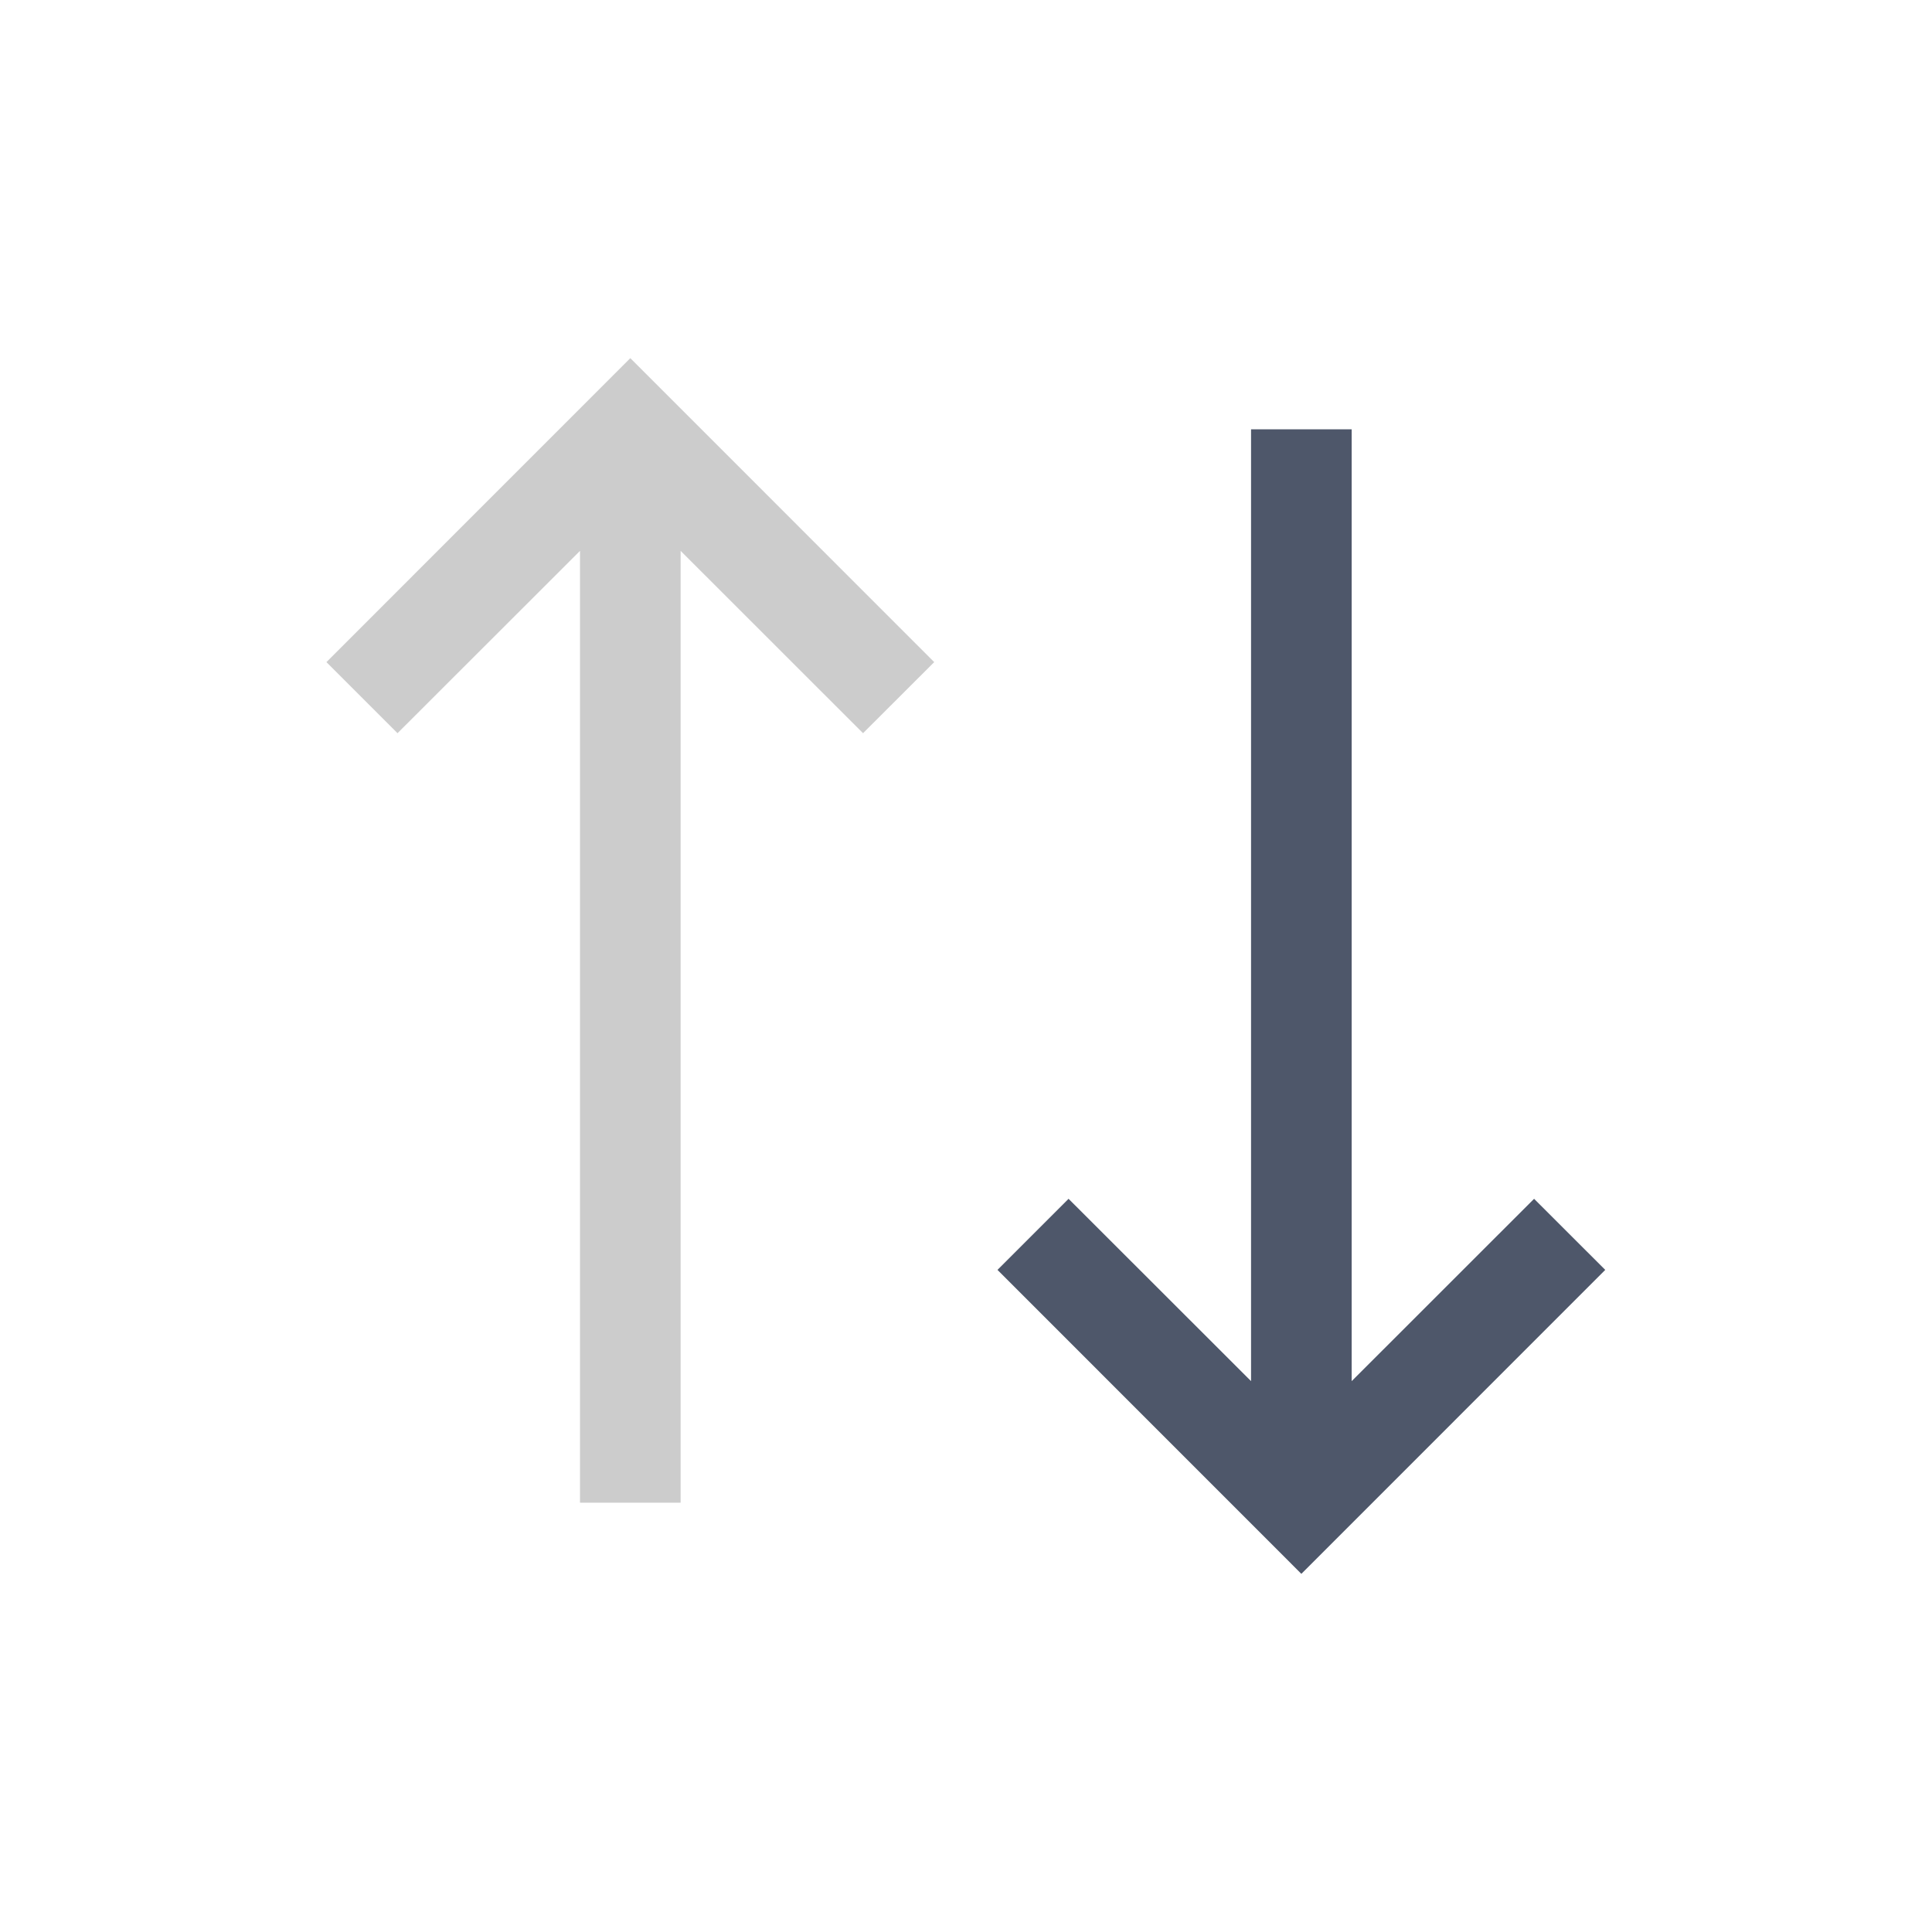 
<svg width="24" height="24" viewBox="0 0 24 24" fill="none" xmlns="http://www.w3.org/2000/svg">
<path d="M7.205 18.667H8.455V6.843L10.721 9.108L11.605 8.225L7.83 4.449L4.055 8.225L4.938 9.108L7.205 6.843V18.667Z" fill="#ccc"/>
<path d="M16.791 17.157V5.333H15.541V17.157L13.274 14.892L12.391 15.775L16.166 19.551L19.941 15.775L19.057 14.892L16.791 17.157Z" fill="#4e576a"/>
</svg>
